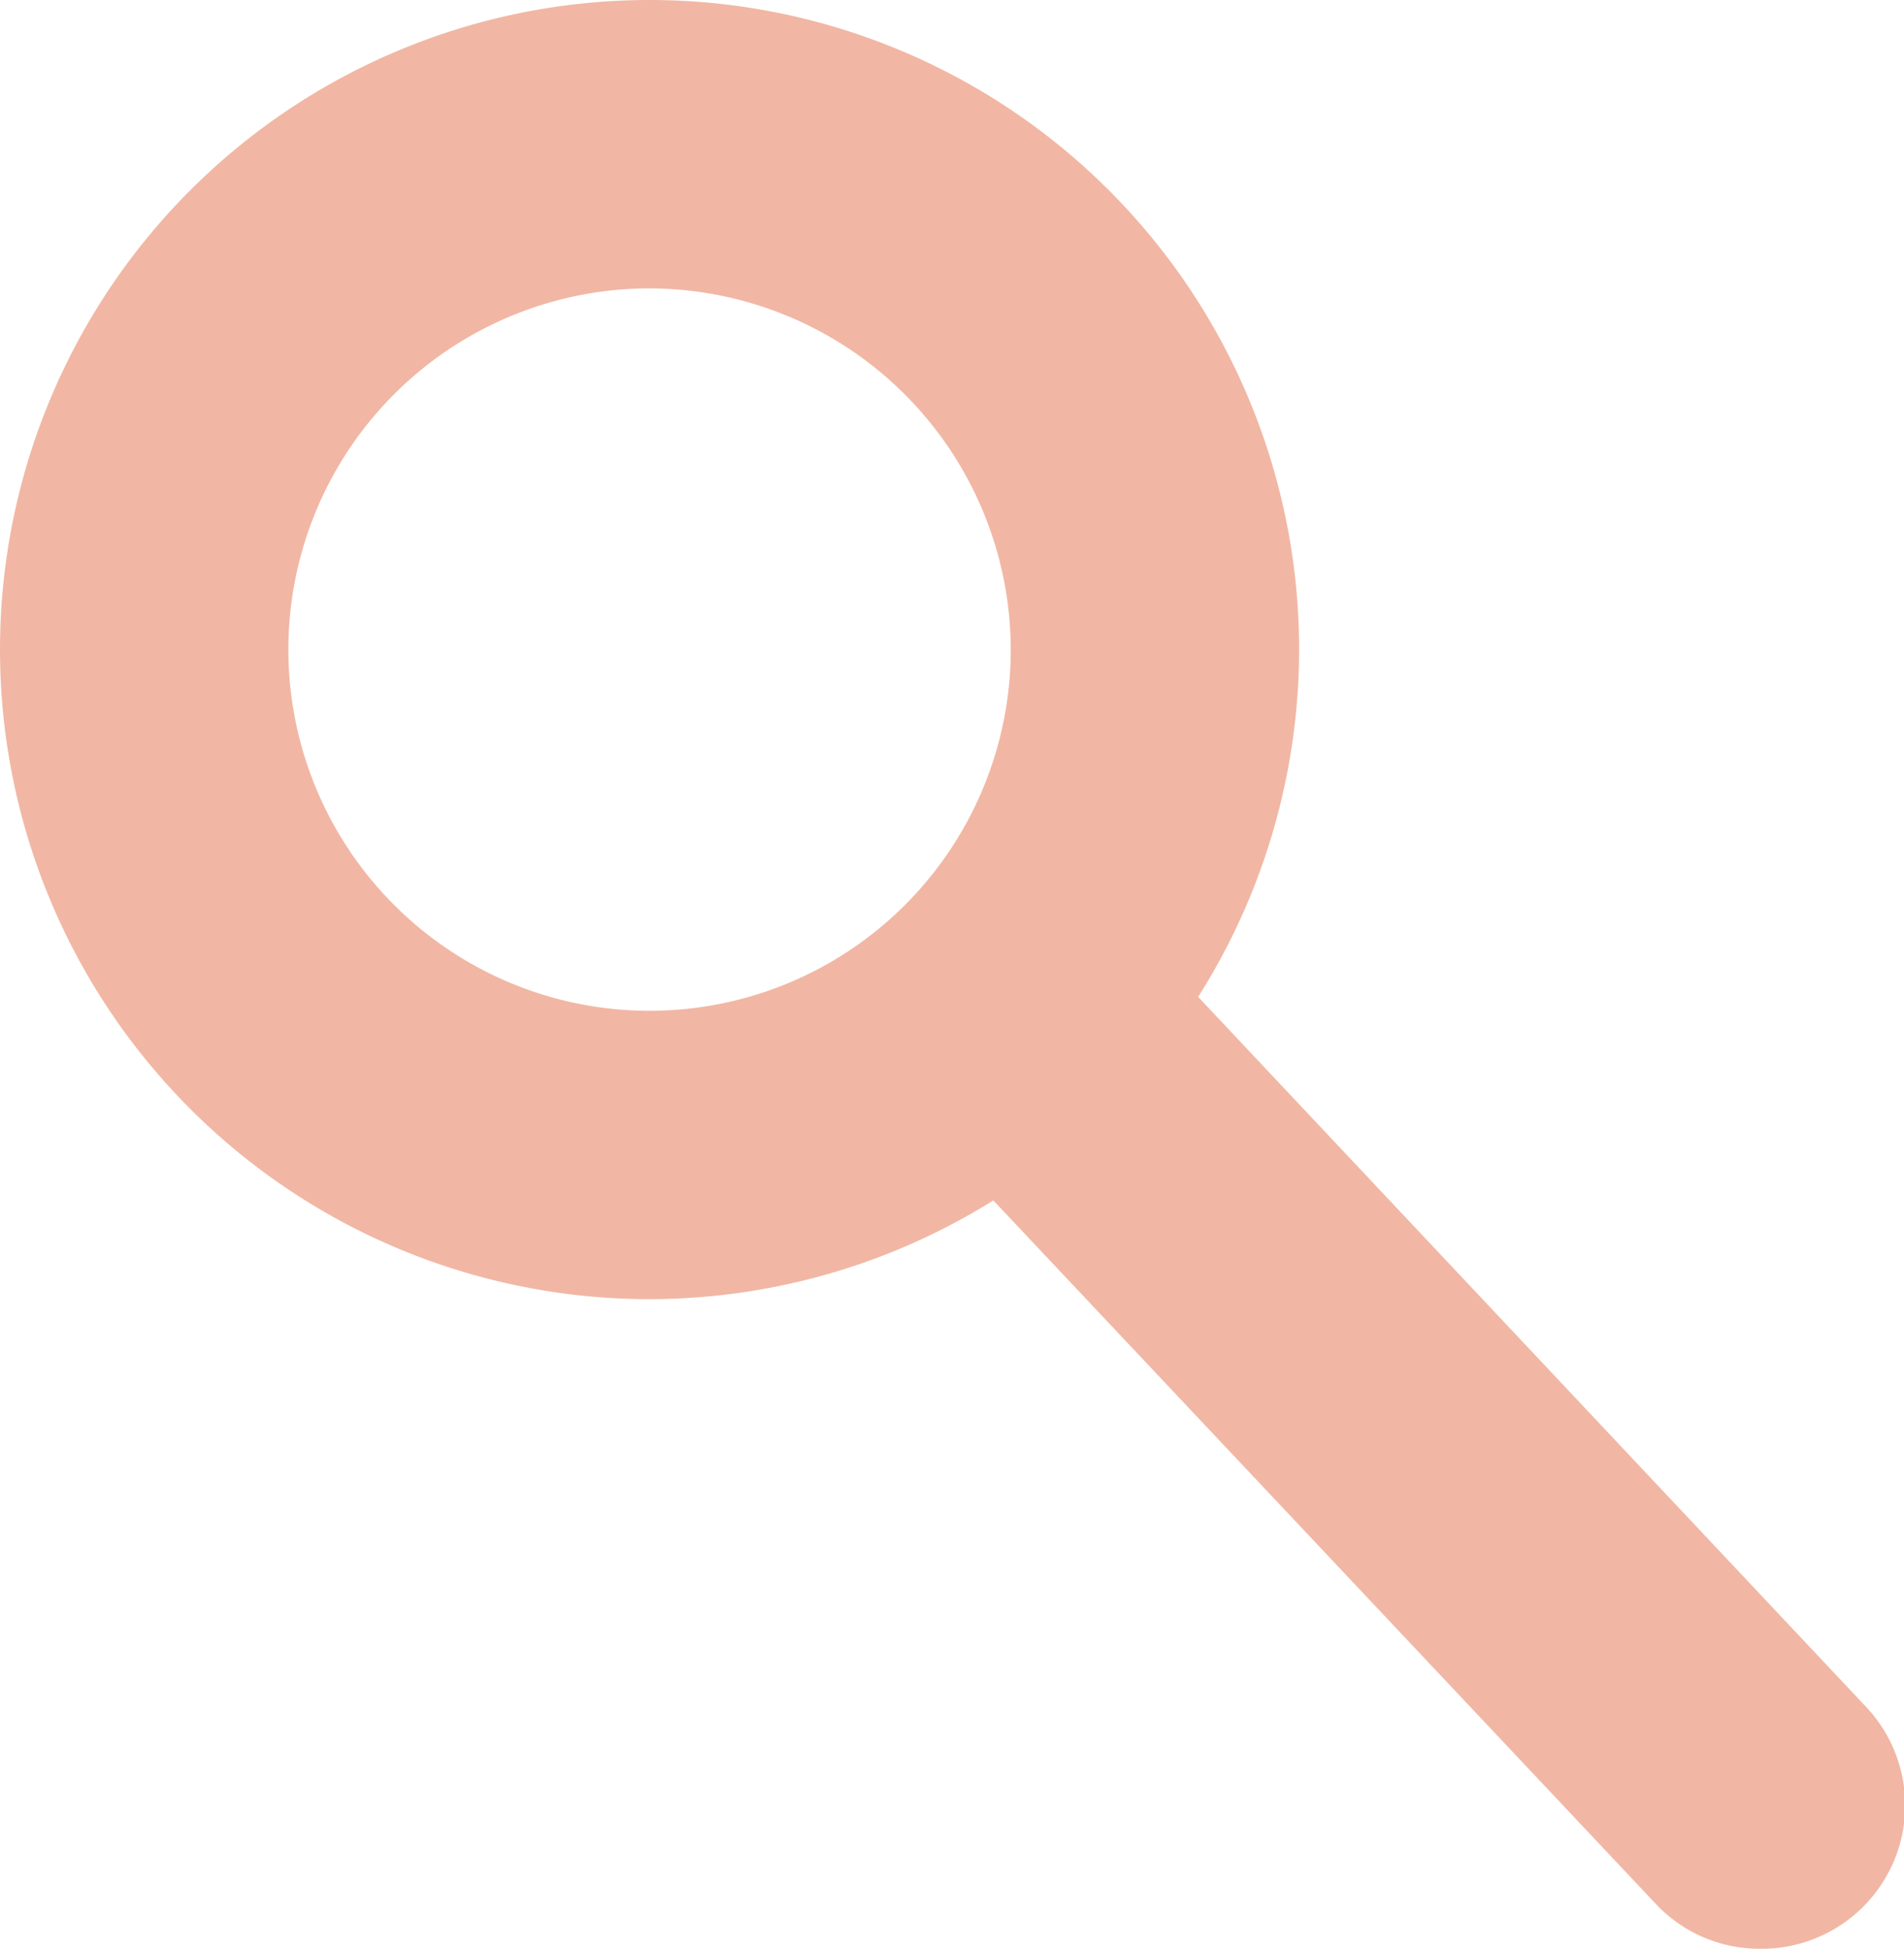 <svg xmlns="http://www.w3.org/2000/svg" id="Layer_1" width="264.1" height="270.3" viewBox="0 0 264.1 270.3"><g id="Ellipse_16"><circle cx="90.1" cy="90.1" r="89.2" fill="none"/><path fill="#f1b7a4" d="M90.1 180.2a90.1 90.1 0 1 1 90.1-90.1 90.2 90.2 0 0 1-90.1 90.1zm0-140.2a50.1 50.1 0 1 0 50.1 50.1A50.2 50.2 0 0 0 90.1 40z"/></g><path fill="#f1b7a4" d="M244.1 270.3a19.7 19.7 0 0 1-14.5-6.3L131 159.3a20 20 0 0 1 29.2-27.4l98.5 104.7a19.9 19.9 0 0 1-14.6 33.7z"/></svg>